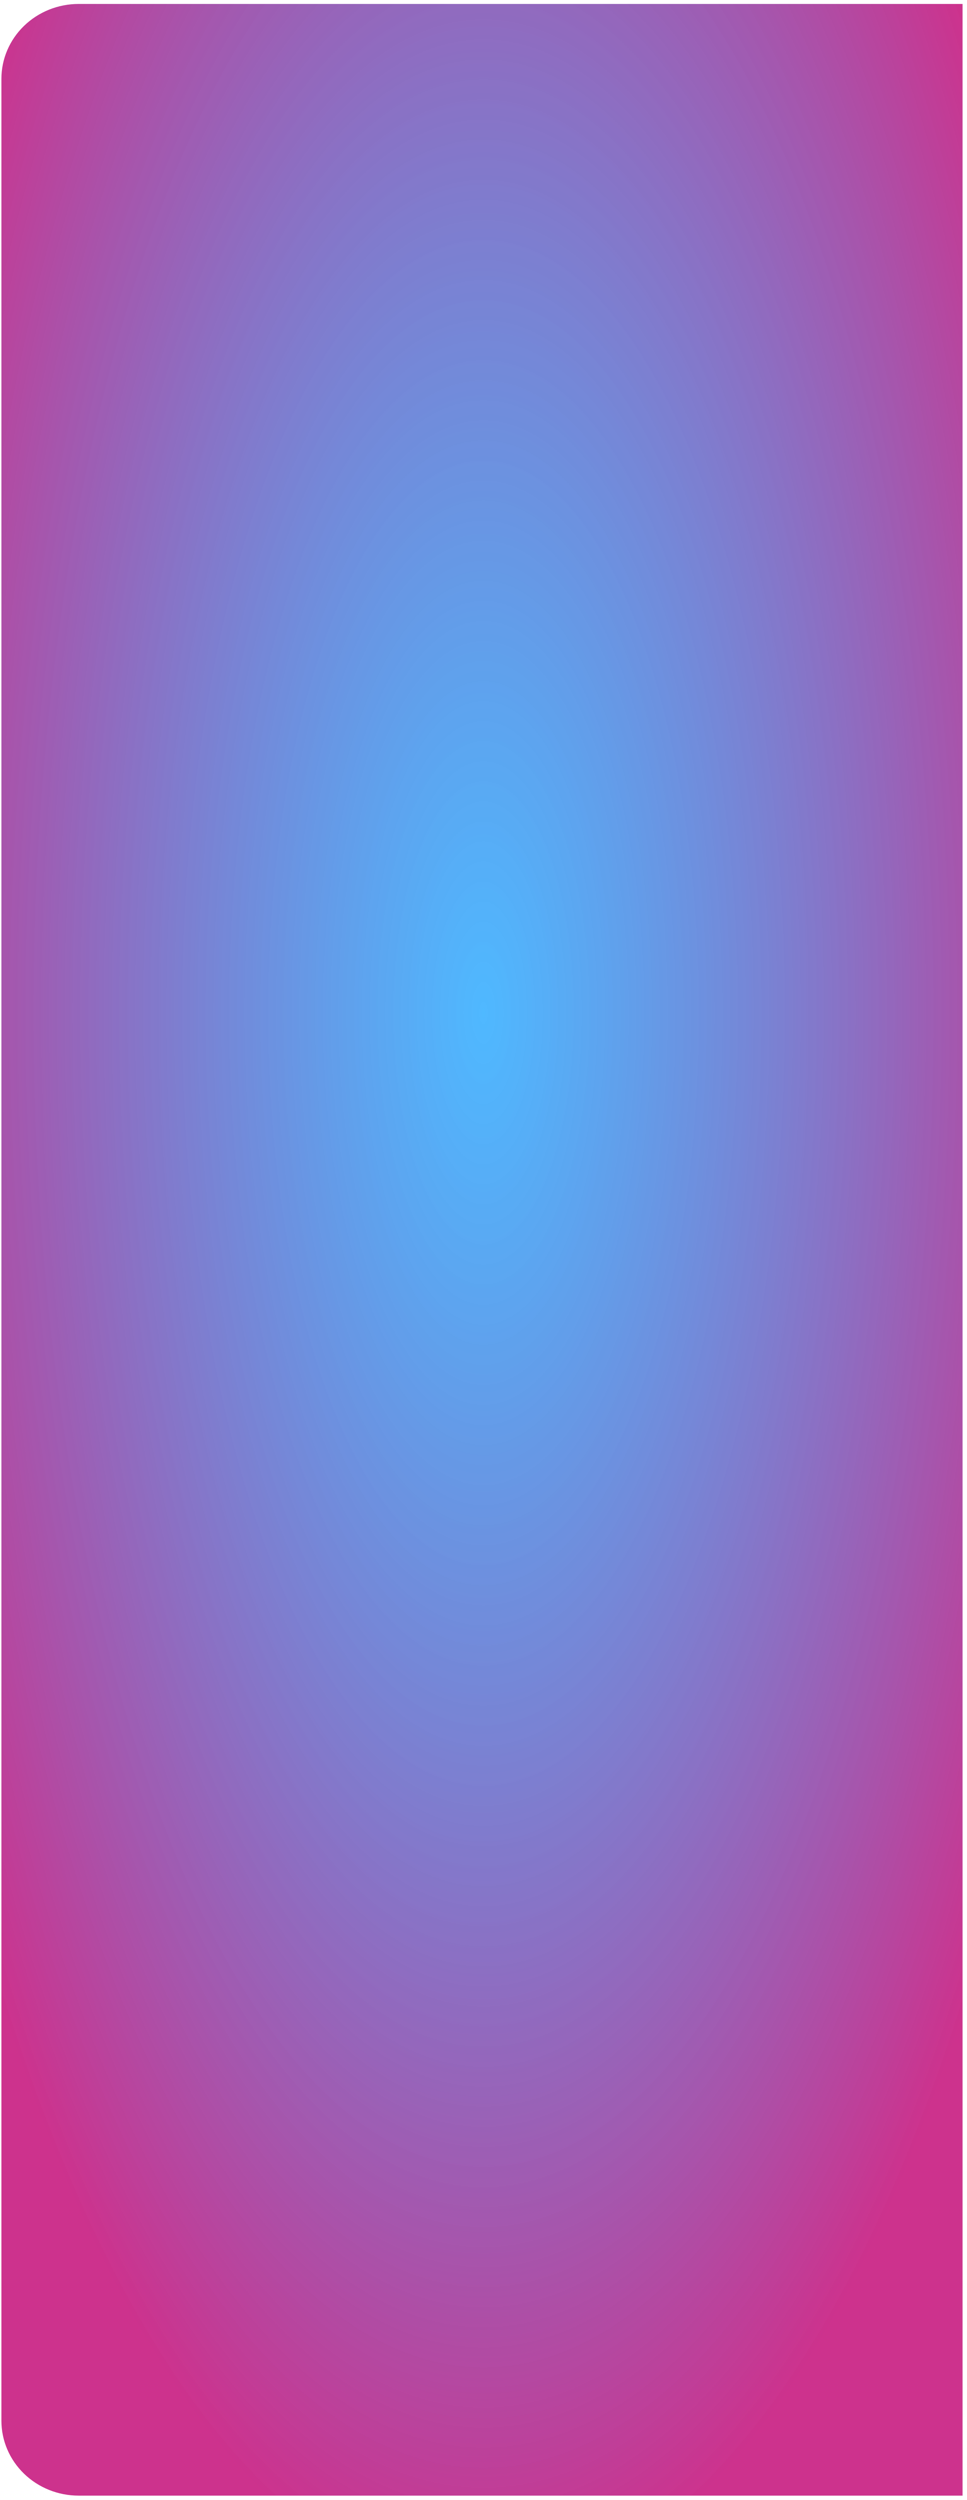 <svg width="214" height="553" viewBox="0 0 214 553" fill="none" xmlns="http://www.w3.org/2000/svg">
<path d="M17.409 0.872H213.019V552.01H17.409C12.874 552.01 8.525 550.265 5.319 547.16C2.112 544.054 0.311 539.842 0.311 535.45L0.311 17.433C0.311 13.041 2.112 8.828 5.319 5.723C8.525 2.617 12.874 0.872 17.409 0.872Z" fill="url(#paint0_radial_8_28936)"/>
<defs>
<radialGradient id="paint0_radial_8_28936" cx="0" cy="0" r="1" gradientUnits="userSpaceOnUse" gradientTransform="translate(107 223.988) rotate(90) scale(351 135.466)">
<stop stop-color="#0099FF" stop-opacity="0.69"/>
<stop offset="1" stop-color="#CD328D"/>
</radialGradient>
</defs>
</svg>
